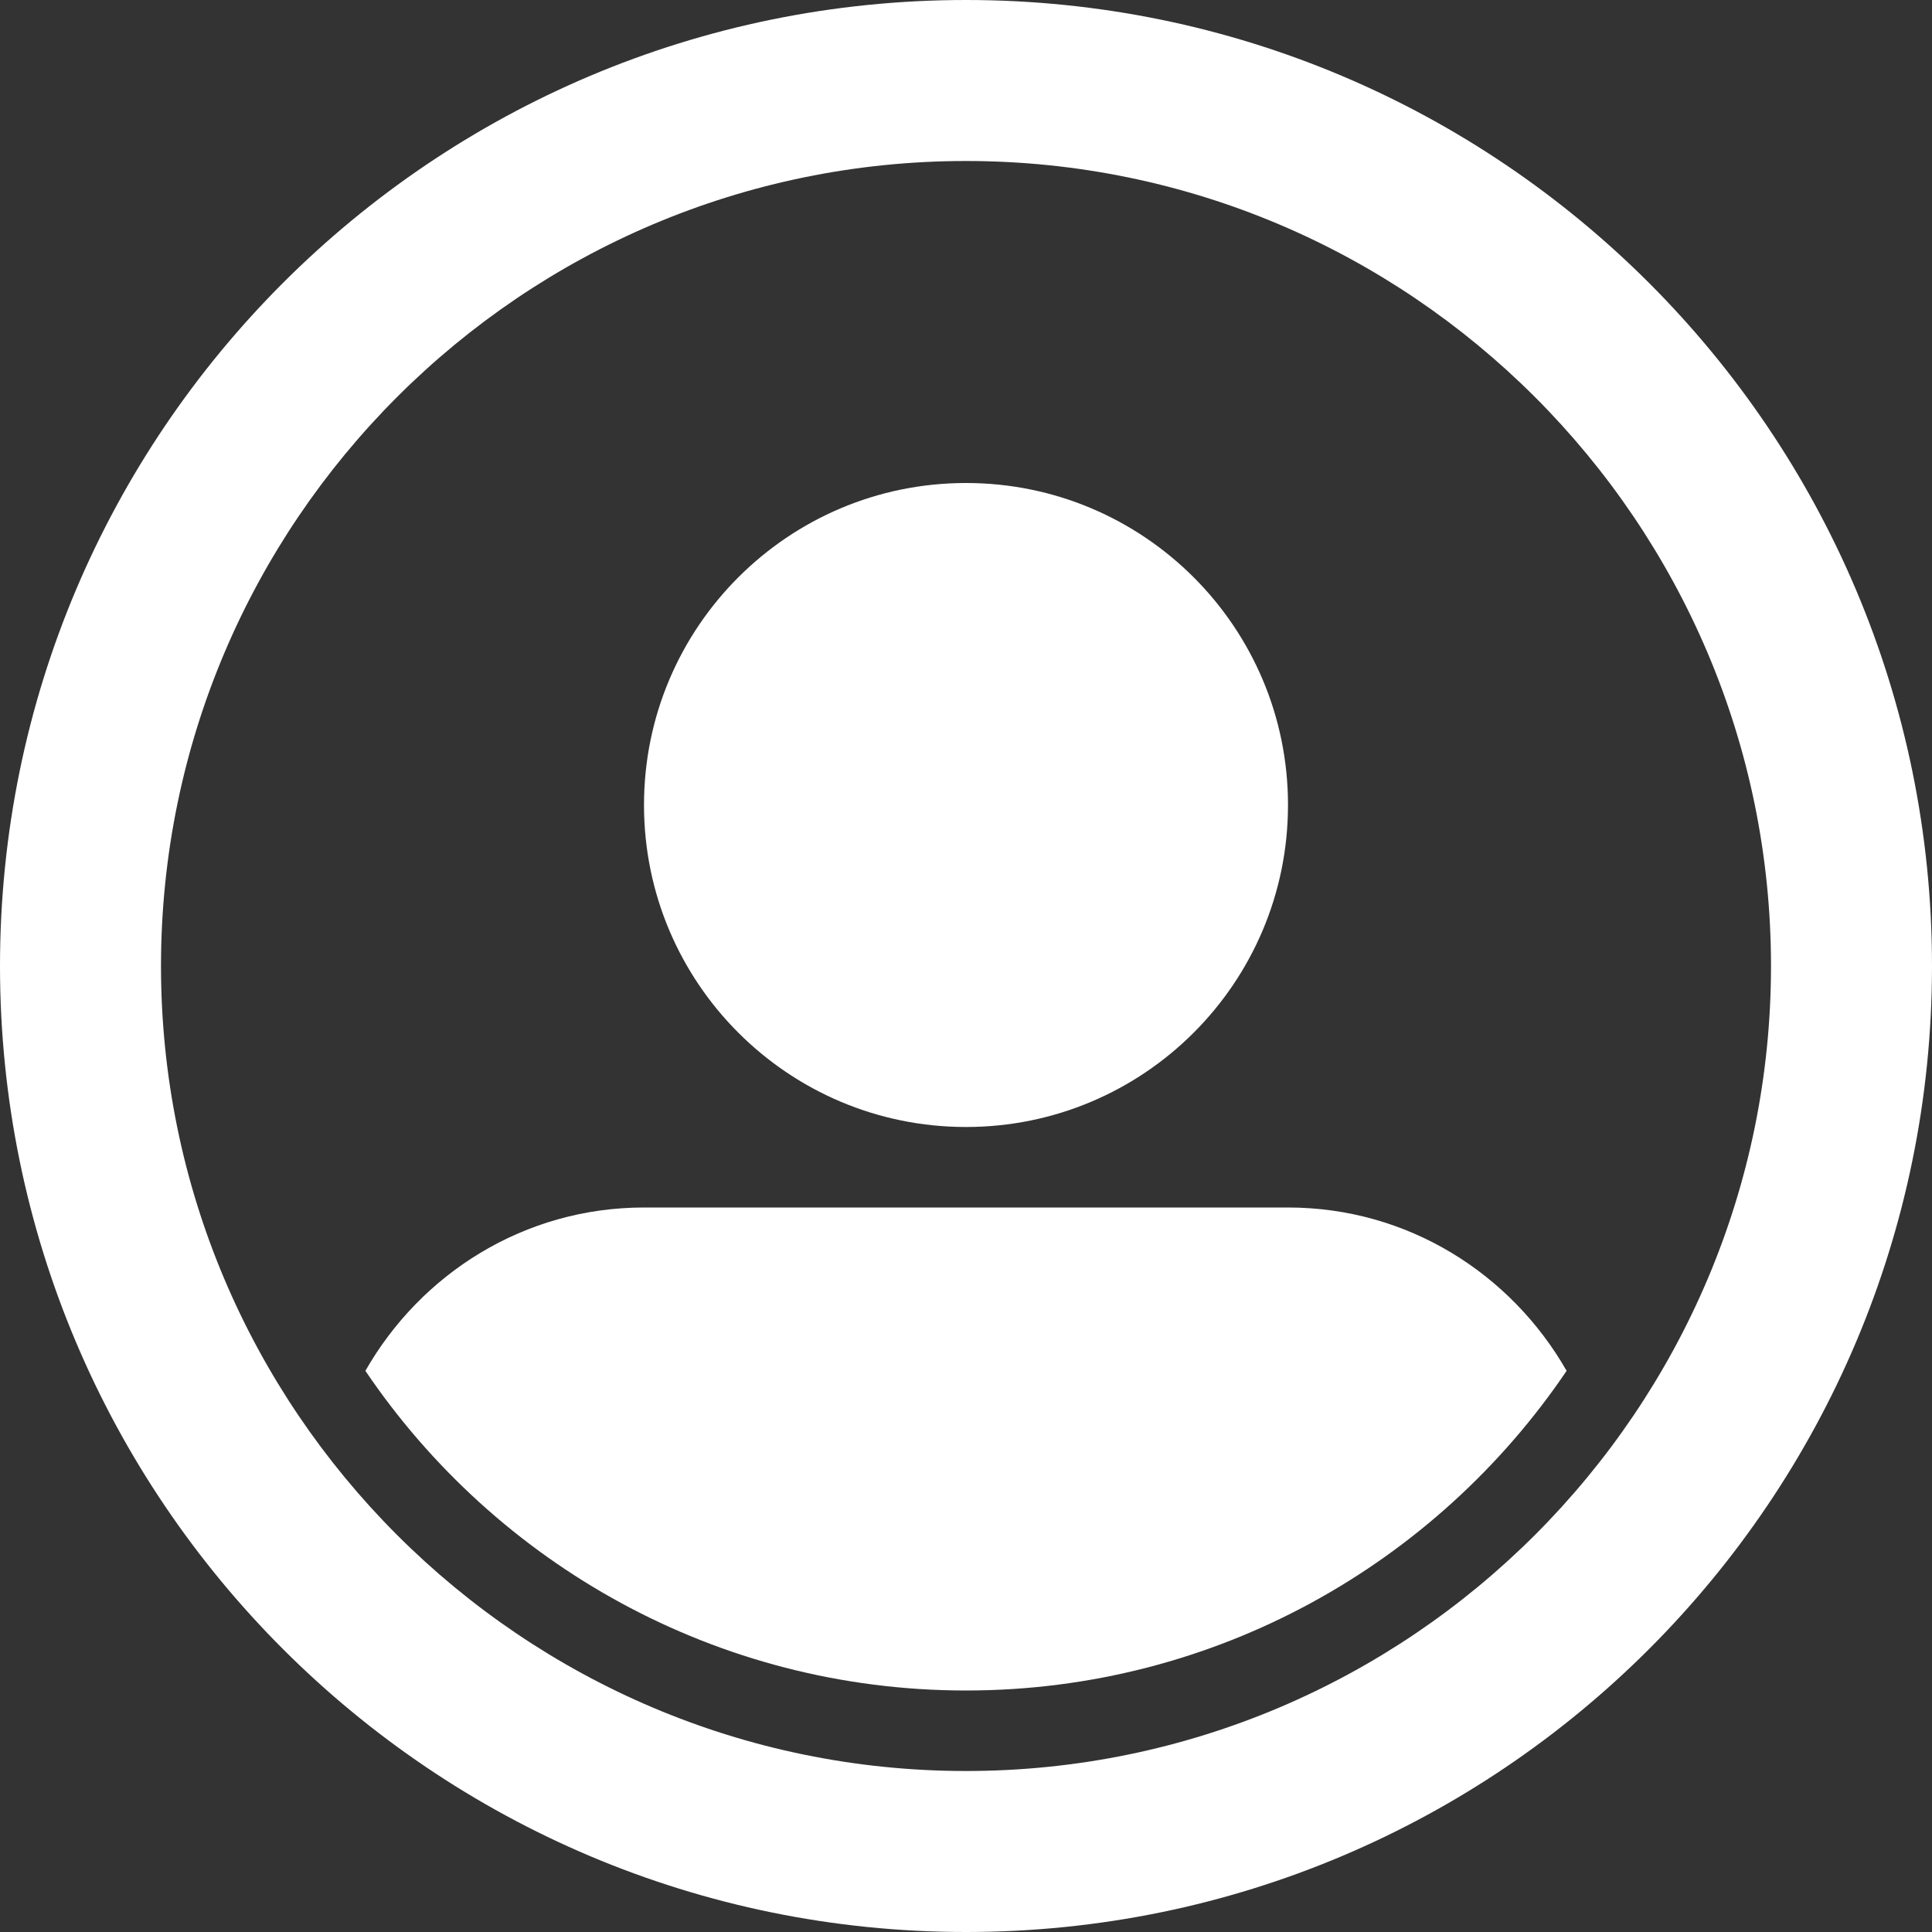 <svg width="72" height="72" viewBox="0 0 72 72" fill="none" xmlns="http://www.w3.org/2000/svg">
<rect x="0" y="0" width="72" height="72" fill="#333333" stroke="none"/>
<path d="M36 42C42.627 42 48 36.627 48 30C48 23.373 42.627 18 36 18C29.373 18 24 23.373 24 30C24 36.627 29.373 42 36 42Z" fill="white"/>
<path d="M48 45H24C19.536 45 15.684 47.466 13.617 51.087C18.474 58.269 26.694 63 36 63C45.306 63 53.526 58.269 58.383 51.087C56.313 47.466 52.464 45 48 45Z" fill="white"/>
<path d="M36 0C16.119 0 0 16.119 0 36C0 55.881 16.119 72 36 72C55.881 72 72 55.881 72 36C72 16.119 55.881 0 36 0ZM36 66C19.458 66 6 52.542 6 36C6 19.458 19.458 6 36 6C52.542 6 66 19.458 66 36C66 52.542 52.542 66 36 66Z" fill="white"/>
</svg>
